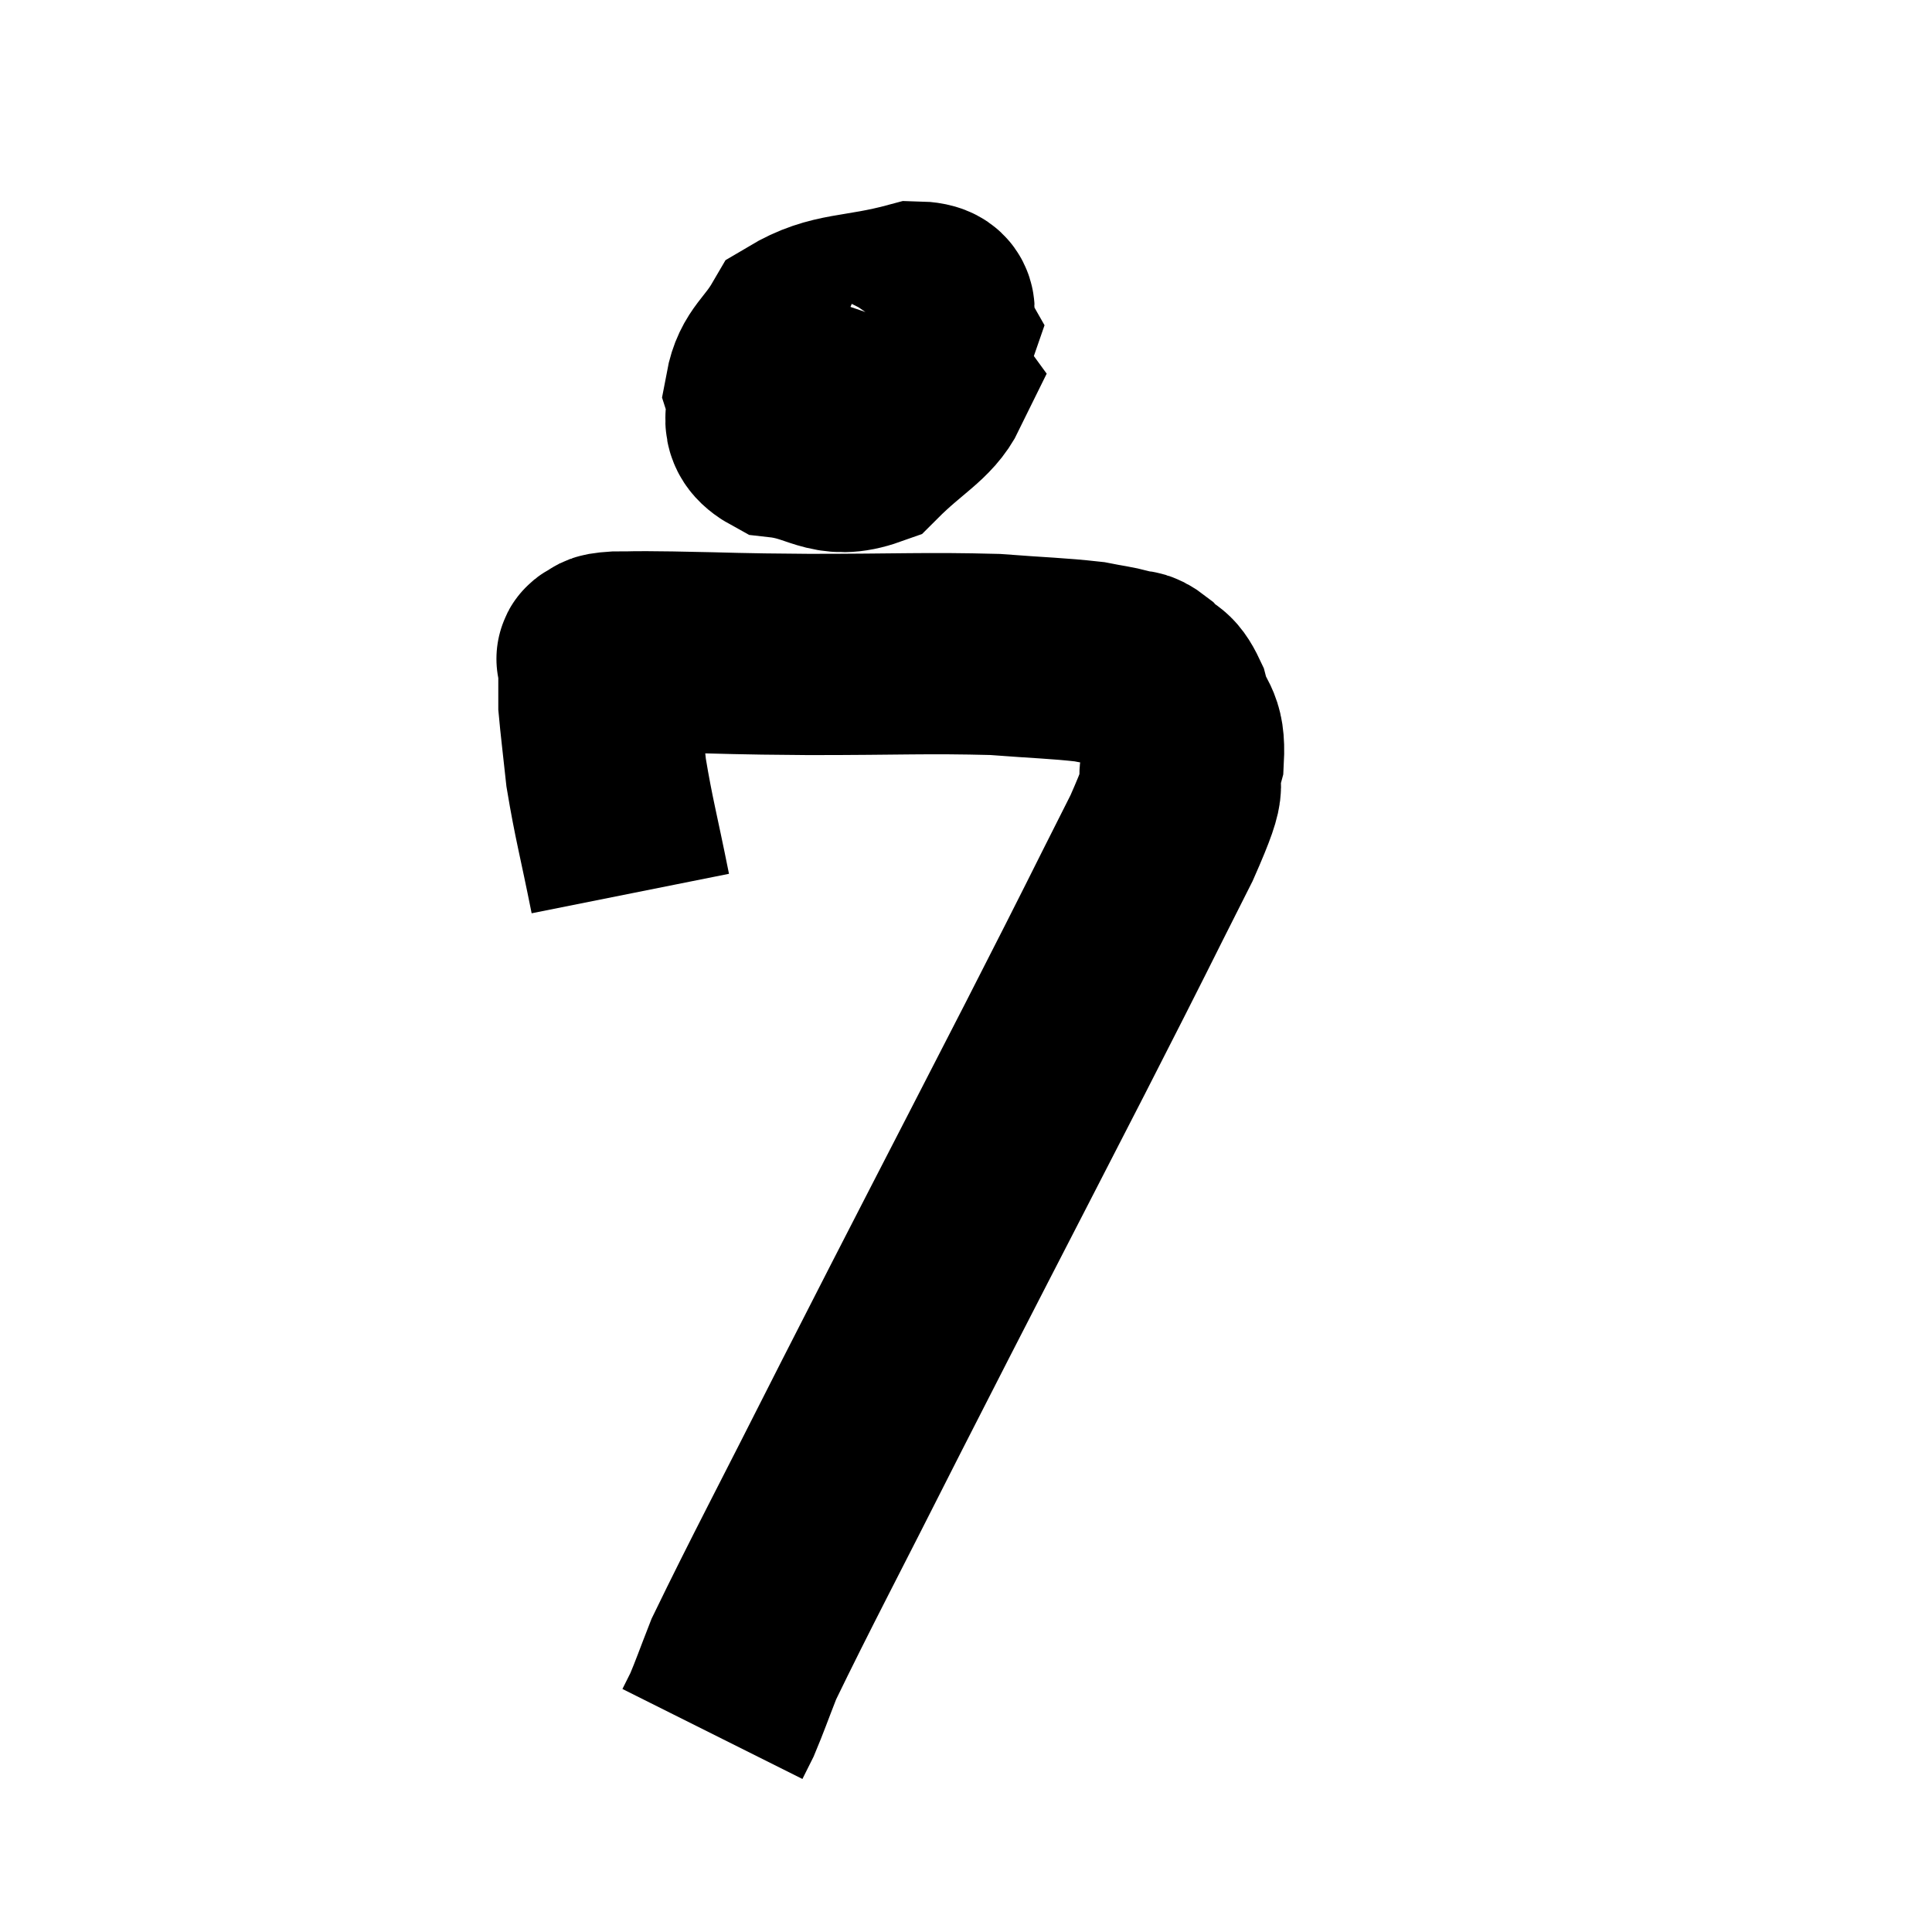 <svg width="48" height="48" viewBox="0 0 48 48" xmlns="http://www.w3.org/2000/svg"><path d="M 15.66 22.2 C 15.36 20.7, 15.255 20.37, 15.06 19.2 C 14.97 18.36, 14.925 18.015, 14.88 17.52 C 14.88 17.37, 14.88 17.37, 14.88 17.22 C 14.88 17.07, 14.88 17.04, 14.88 16.92 C 14.88 16.83, 14.88 16.86, 14.88 16.74 C 14.88 16.59, 14.88 16.545, 14.88 16.44 C 14.88 16.38, 14.775 16.38, 14.88 16.32 C 15.09 16.26, 14.85 16.23, 15.3 16.2 C 15.99 16.2, 15.48 16.185, 16.68 16.2 C 18.39 16.23, 18.09 16.245, 20.1 16.26 C 22.41 16.26, 22.98 16.215, 24.72 16.26 C 25.89 16.35, 26.25 16.35, 27.06 16.44 C 27.51 16.53, 27.615 16.53, 27.96 16.62 C 28.2 16.71, 28.17 16.59, 28.44 16.8 C 28.74 17.13, 28.8 16.95, 29.04 17.46 C 29.22 18.15, 29.445 18, 29.4 18.84 C 29.13 19.83, 29.655 19.02, 28.86 20.82 C 27.54 23.43, 28.02 22.515, 26.22 26.04 C 23.94 30.48, 23.595 31.125, 21.66 34.92 C 20.07 38.07, 19.41 39.3, 18.48 41.22 C 18.21 41.91, 18.135 42.135, 17.94 42.6 C 17.82 42.84, 17.76 42.96, 17.7 43.08 L 17.7 43.08" fill="none" stroke="black" stroke-width="5"></path><path d="M 20.88 7.74 C 20.46 8.34, 20.22 8.415, 20.04 8.94 C 20.1 9.39, 19.68 9.63, 20.16 9.84 C 21.06 9.81, 21.195 10.155, 21.96 9.78 C 22.59 9.06, 23.025 8.91, 23.22 8.34 C 22.98 7.92, 23.58 7.515, 22.74 7.5 C 21.3 7.89, 20.79 7.725, 19.86 8.28 C 19.44 9, 19.14 9.075, 19.02 9.72 C 19.2 10.29, 18.75 10.515, 19.38 10.86 C 20.46 10.98, 20.61 11.43, 21.54 11.1 C 22.32 10.32, 22.83 10.095, 23.1 9.54 C 22.86 9.21, 22.92 9.06, 22.62 8.88 C 22.26 8.85, 22.125 8.835, 21.9 8.82 L 21.72 8.82" fill="none" stroke="black" stroke-width="5"></path></svg>